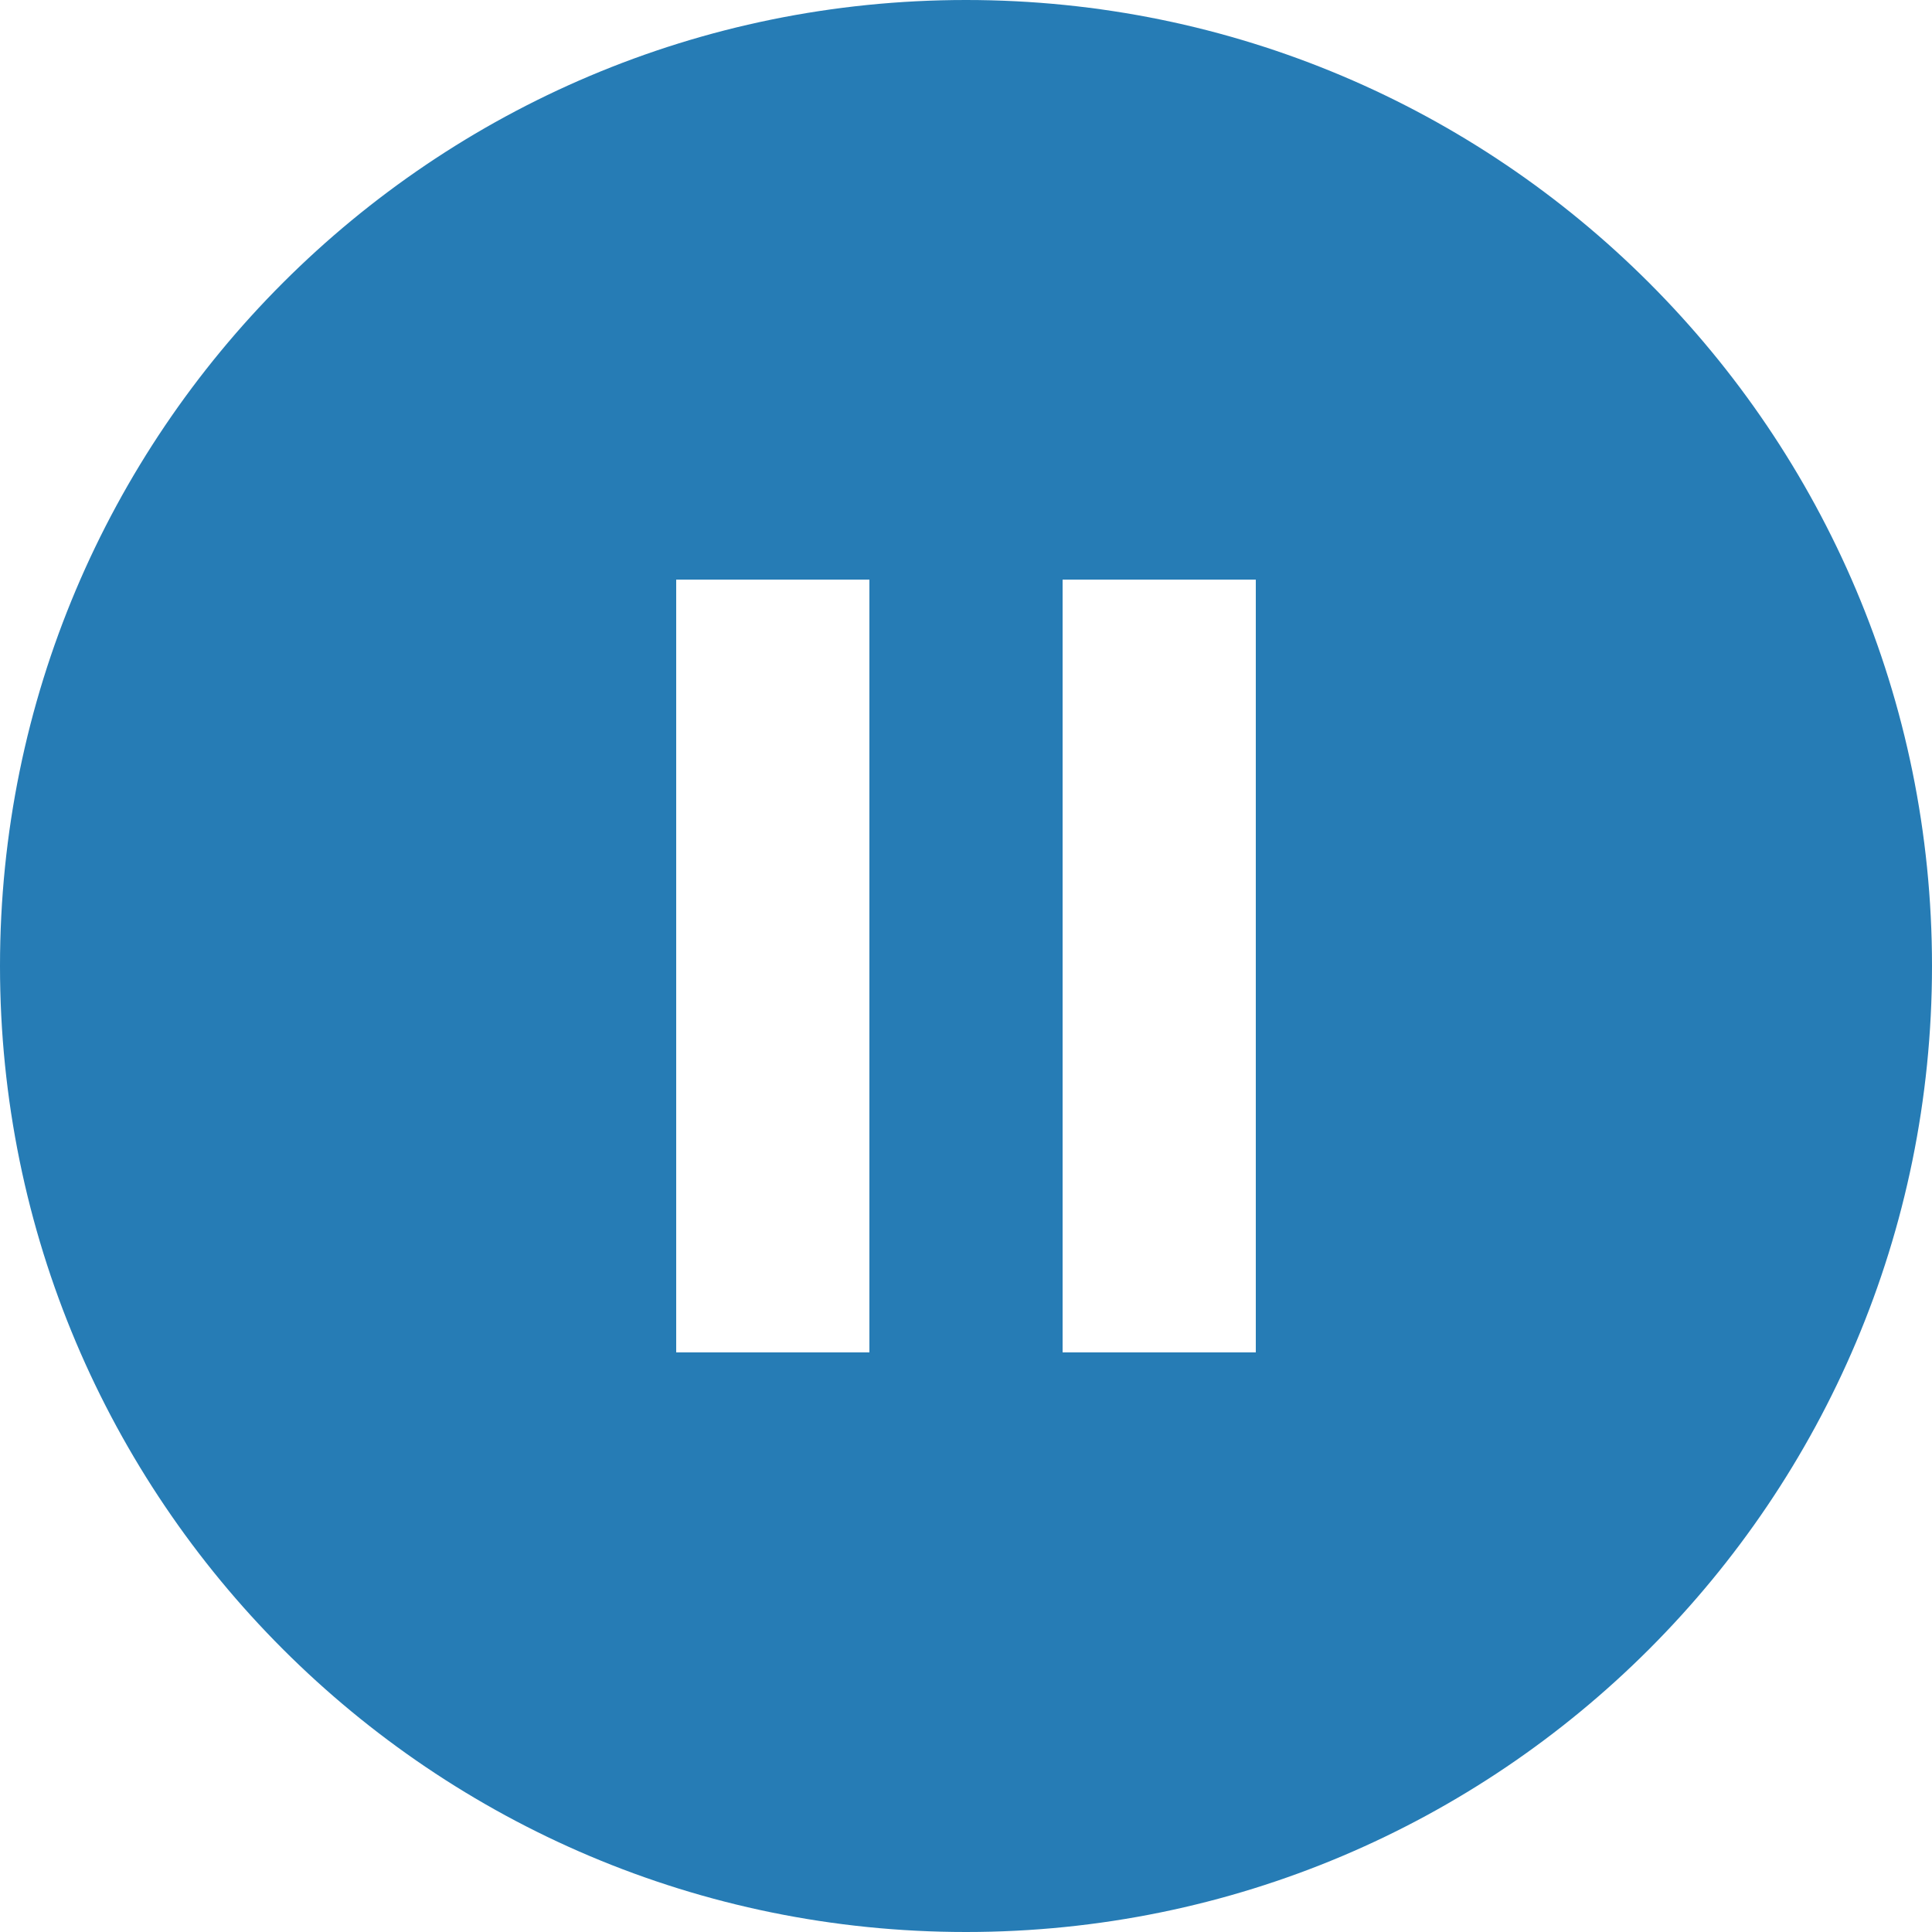 <?xml version="1.0" encoding="UTF-8" standalone="no"?>
<svg
   xmlns:dc="http://purl.org/dc/elements/1.1/"
   xmlns:cc="http://creativecommons.org/ns#"
   xmlns:rdf="http://www.w3.org/1999/02/22-rdf-syntax-ns#"
   xmlns:svg="http://www.w3.org/2000/svg"
   xmlns="http://www.w3.org/2000/svg"
   xmlns:sodipodi="http://sodipodi.sourceforge.net/DTD/sodipodi-0.dtd"
   xmlns:inkscape="http://www.inkscape.org/namespaces/inkscape"
   height="48"
   viewBox="0 0 48 48"
   width="48"
   version="1.1"
   id="svg6"
   sodipodi:docname="interrupt.svg"
   inkscape:version="0.92.1 r15371">
  <defs
     id="defs10" />
  <sodipodi:namedview
     pagecolor="#ffffff"
     bordercolor="#666666"
     borderopacity="1"
     objecttolerance="10"
     gridtolerance="10"
     guidetolerance="10"
     inkscape:pageopacity="0"
     inkscape:pageshadow="2"
     inkscape:window-width="1555"
     inkscape:window-height="895"
     id="namedview8"
     showgrid="false"
     inkscape:zoom="4.9166667"
     inkscape:cx="-17.084746"
     inkscape:cy="24.31342"
     inkscape:window-x="0"
     inkscape:window-y="0"
     inkscape:window-maximized="0"
     inkscape:current-layer="svg6" />
  <path
     d="M0 0h48v48H0z"
     fill="none"
     id="path2" />
  <path
     d="M 24,0 C 10.74,0 0,10.74 0,24 0,37.26 10.74,48 24,48 37.26,48 48,37.26 48,24 48,10.74 37.26,0 24,0 Z M 21.6,33.6 H 16.8 V 14.4 h 4.8 z m 9.6,0 H 26.4 V 14.4 h 4.8 z"
     id="path4"
     style="fill:#267cb5;fill-opacity:1;stroke-width:1.2"
     inkscape:connector-curvature="0" />
</svg>
